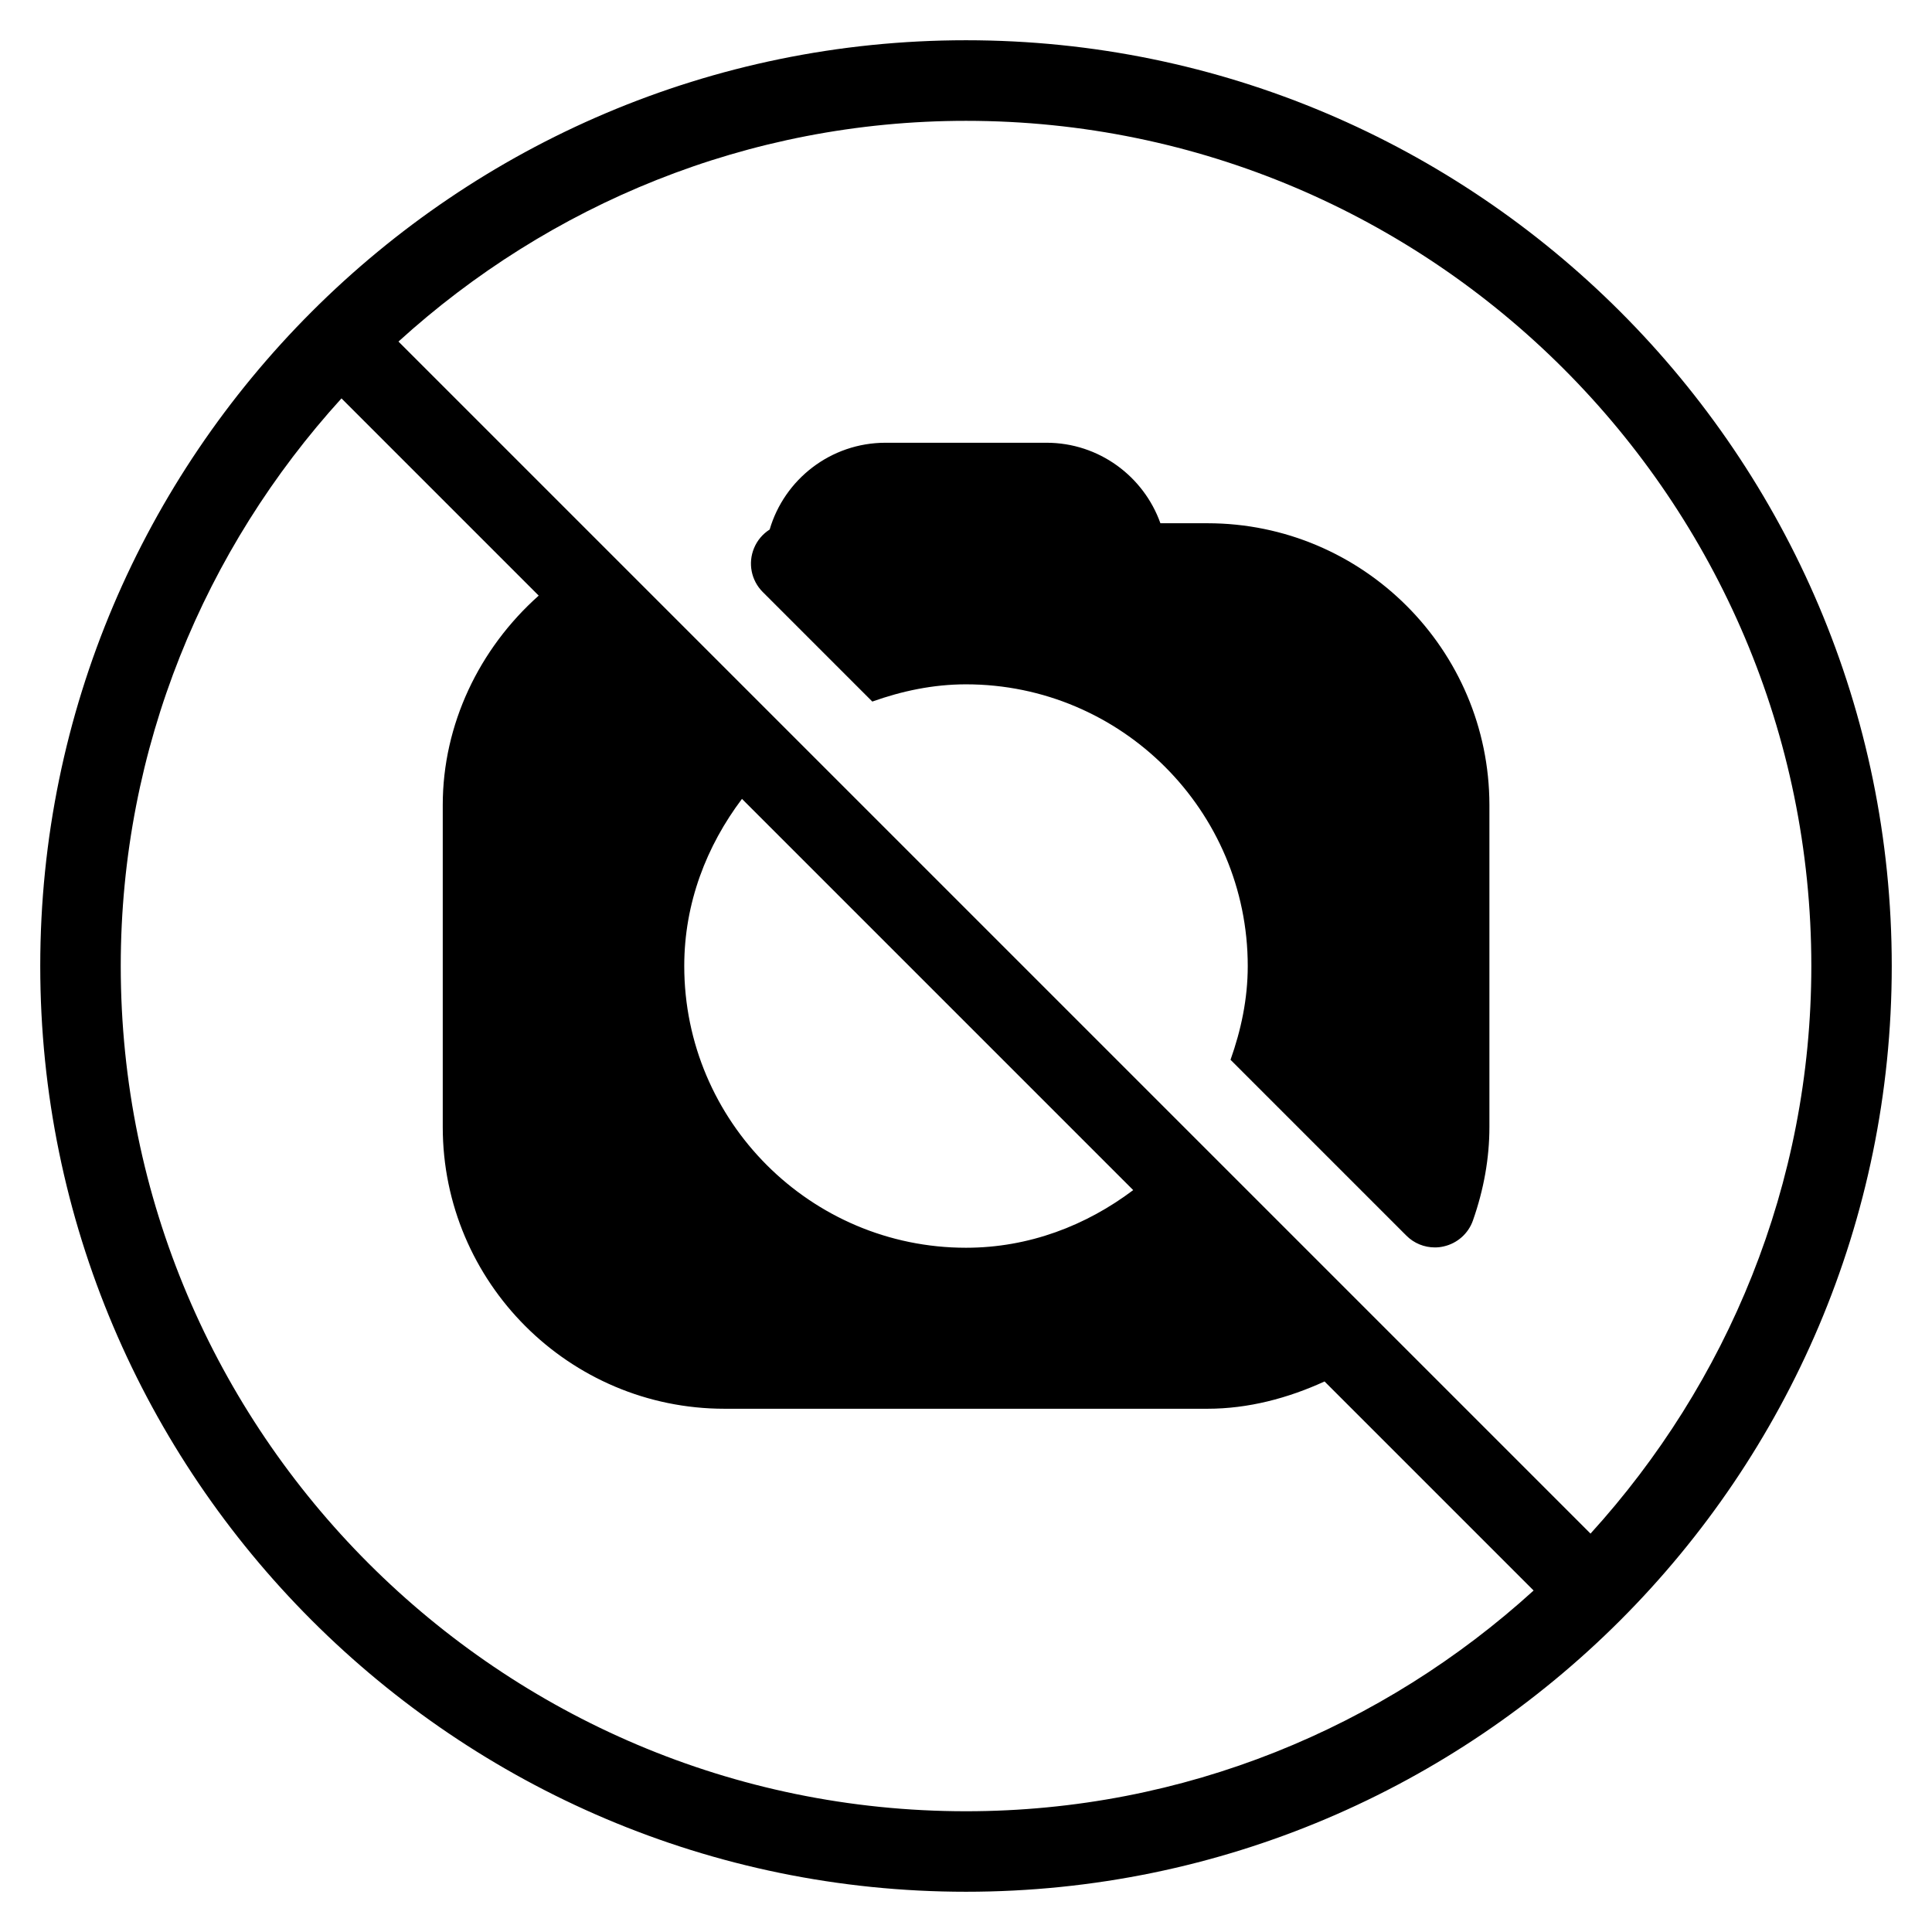 <?xml version="1.0" encoding="iso-8859-1"?>
<!-- Generator: Adobe Illustrator 19.0.0, SVG Export Plug-In . SVG Version: 6.00 Build 0)  -->
<svg version="1.1" id="Layer_1" xmlns="http://www.w3.org/2000/svg" xmlns:xlink="http://www.w3.org/1999/xlink" x="0px" y="0px"
	 viewBox="0 0 24 24" style="enable-background:new 0 0 24 24;" xml:space="preserve">
<g>
	<g>
		<path d="M12,0.5C5.659,0.5,0.5,5.659,0.5,12S5.659,23.5,12,23.5S23.5,18.341,23.5,12S18.341,0.5,12,0.5z M12,22.5
			C6.21,22.5,1.5,17.79,1.5,12c0-2.715,1.045-5.185,2.742-7.051l2.45,2.45C5.951,8.059,5.5,9.001,5.5,10v4c0,1.93,1.57,3.5,3.5,3.5
			h6c0.505,0,0.998-0.13,1.454-0.339l2.597,2.597C17.185,21.455,14.715,22.5,12,22.5z M8.5,12c0-0.784,0.278-1.493,0.717-2.076
			l4.86,4.86C13.494,15.223,12.784,15.5,12,15.5C10.07,15.5,8.5,13.93,8.5,12z M19.758,19.051L4.95,4.243
			c1.866-1.697,4.336-2.742,7.051-2.742c5.79,0,10.5,4.71,10.5,10.5C22.5,14.715,21.455,17.185,19.758,19.051z M15,6.5h-0.585
			c-0.207-0.582-0.763-1-1.415-1h-2c-0.681,0-1.257,0.456-1.439,1.078C9.476,6.632,9.407,6.712,9.367,6.809
			C9.289,6.996,9.332,7.211,9.475,7.354l1.361,1.361C11.202,8.585,11.59,8.501,12,8.501c1.93,0,3.5,1.57,3.5,3.5
			c0,0.41-0.084,0.798-0.214,1.164l2.185,2.185c0.095,0.095,0.222,0.146,0.354,0.146c0.037,0,0.074-0.004,0.111-0.013
			c0.167-0.038,0.304-0.159,0.361-0.321c0.136-0.386,0.205-0.777,0.205-1.162v-4C18.5,8.07,16.93,6.5,15,6.5z"/>
	</g>
</g>
</svg>
